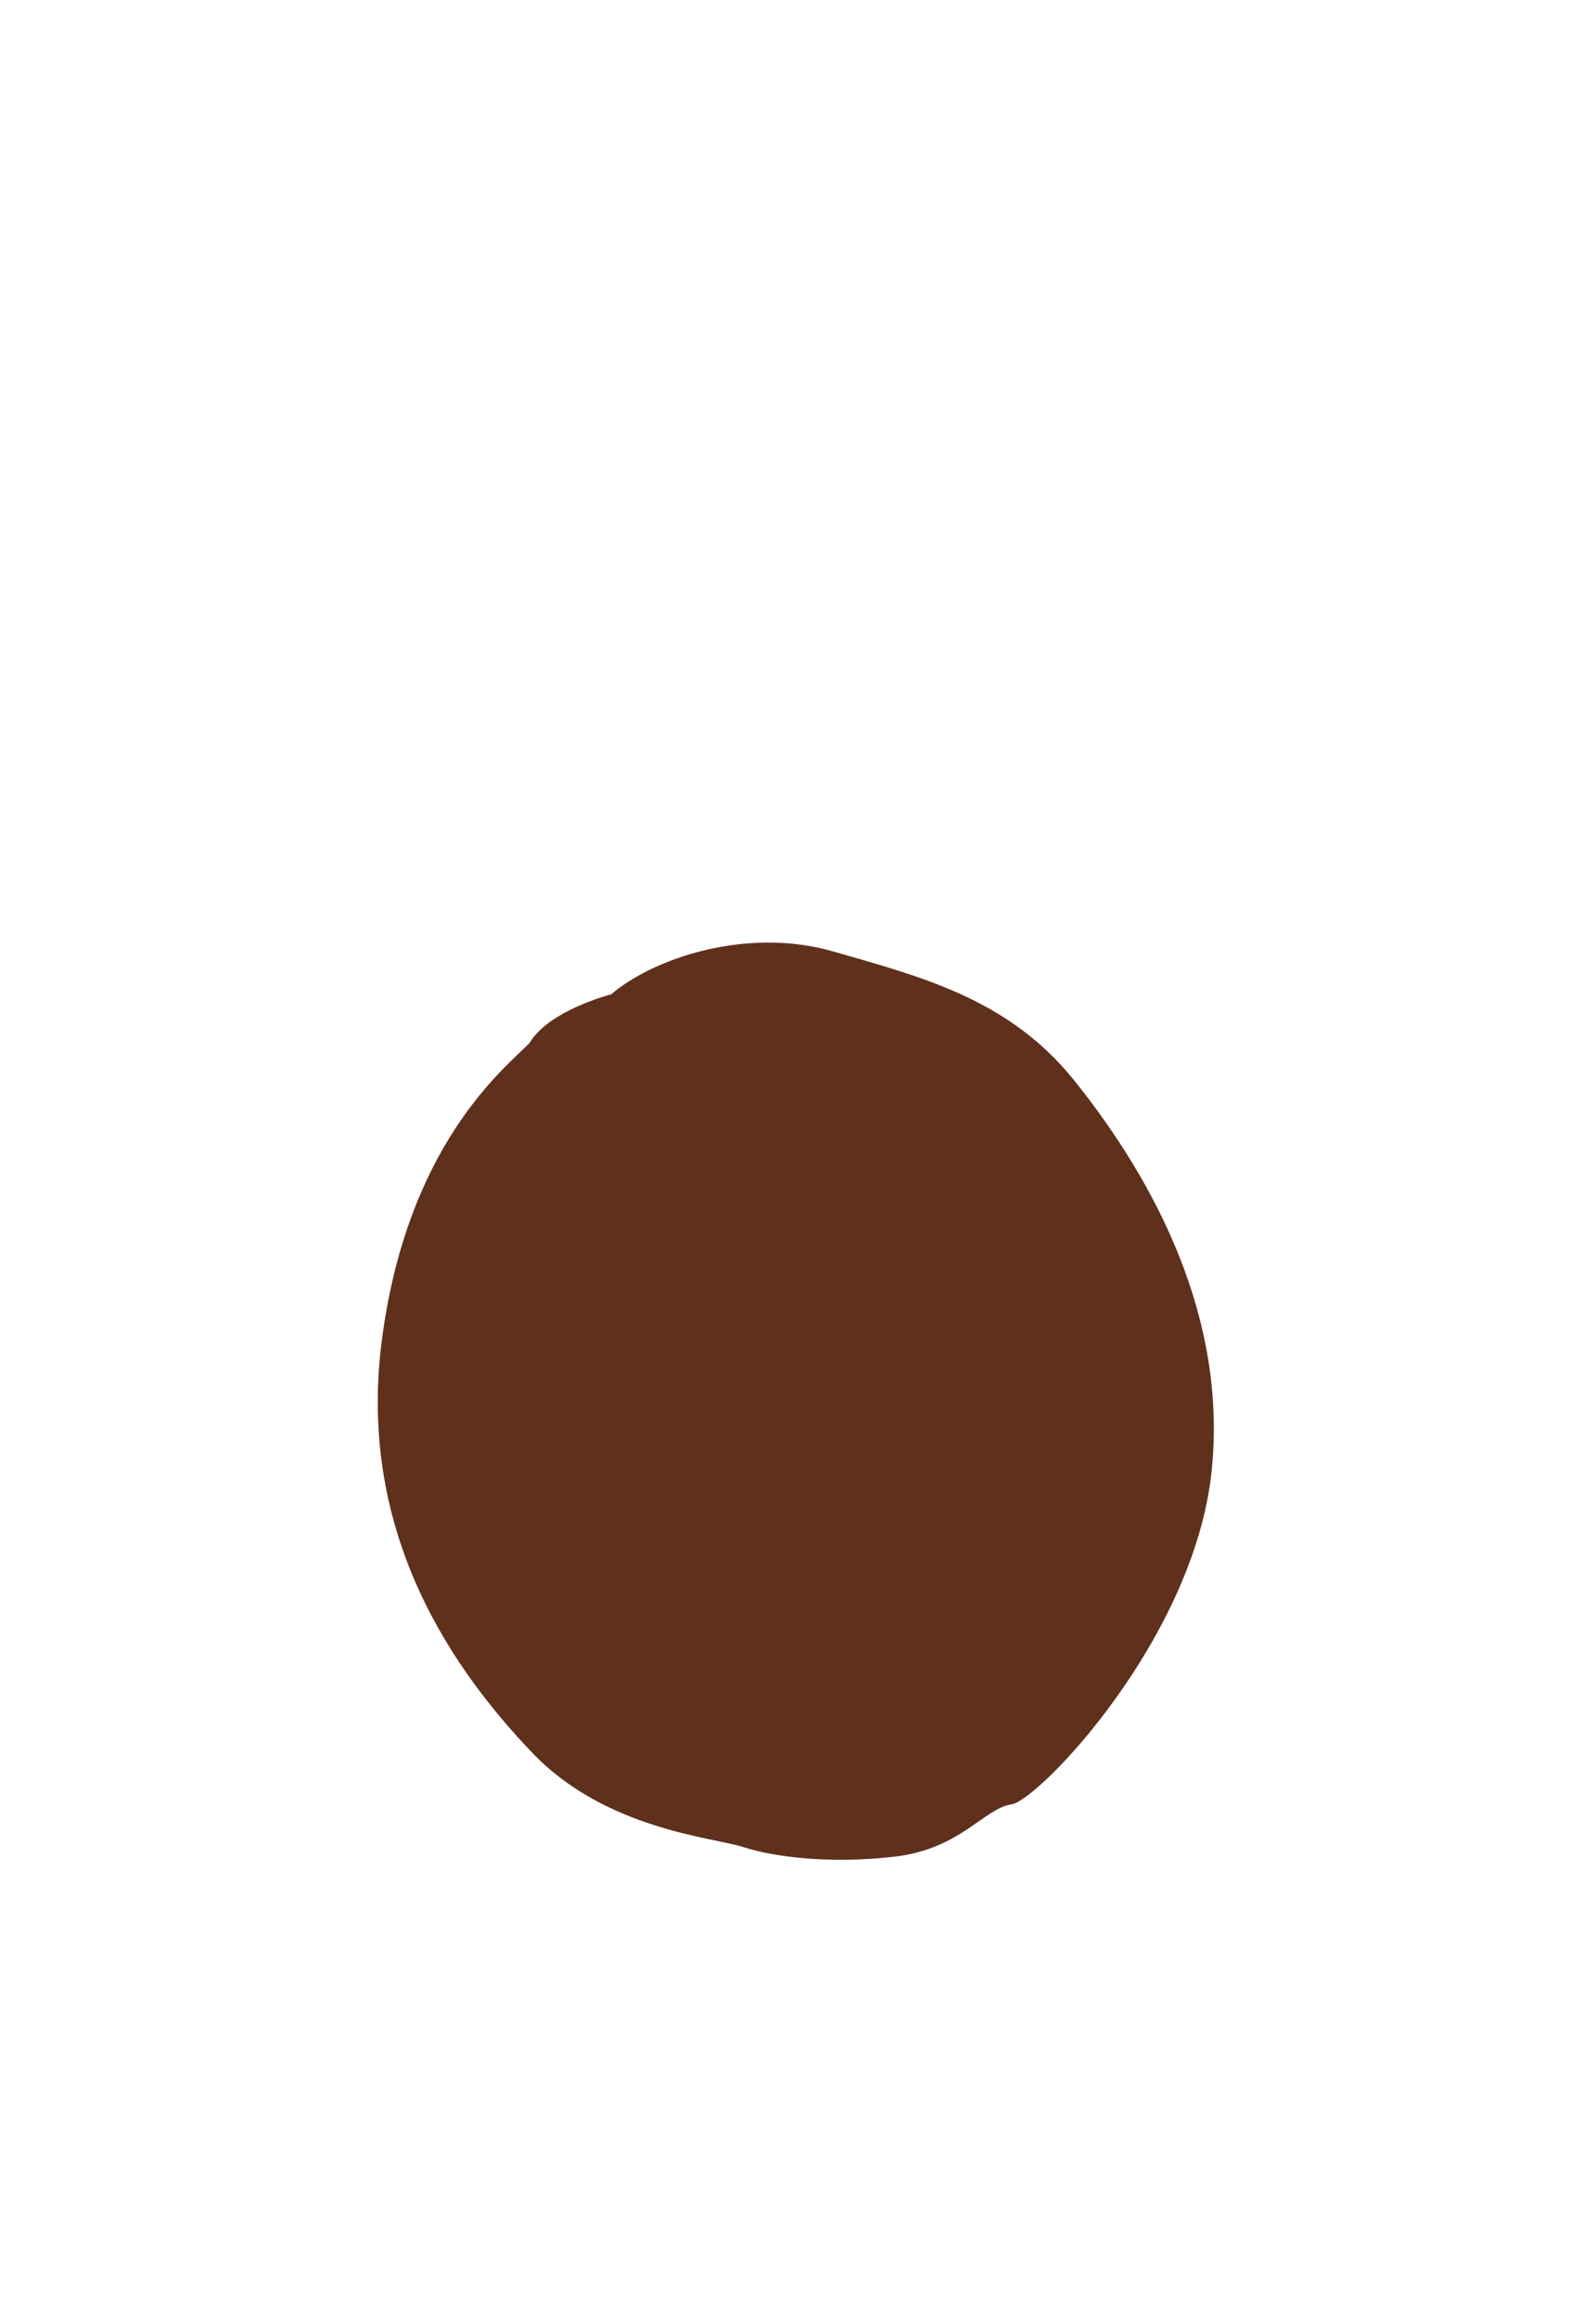 <?xml version="1.0" encoding="utf-8"?>
<!-- Generator: Adobe Illustrator 24.3.0, SVG Export Plug-In . SVG Version: 6.00 Build 0)  -->
<svg version="1.1" id="레이어_1" xmlns="http://www.w3.org/2000/svg" xmlns:xlink="http://www.w3.org/1999/xlink" x="0px"
	 y="0px" viewBox="0 0 416 604" style="enable-background:new 0 0 416 604;" xml:space="preserve">
<style type="text/css">
	.st0{fill:#5F301C;}
</style>
<path class="st0" d="M315.8,383.3c-4.6,43.6-45.1,85.7-52.2,86.7s-13.2,11.6-30.4,13.6c-17.2,2-31.9,0-39.5-2.5
	c-7.6-2.5-36-4.5-55.2-24.8c-19.3-20.3-45.6-55.8-39-107c6.6-51.2,32-71,38.5-77.6c5.1-8.6,21.3-12.7,21.3-12.7
	c10.7-9.2,35-17.7,57.8-11.2c22.8,6.6,45.6,12.2,62.8,33.5C297.1,302.7,320.4,339.7,315.8,383.3z"/>
</svg>
